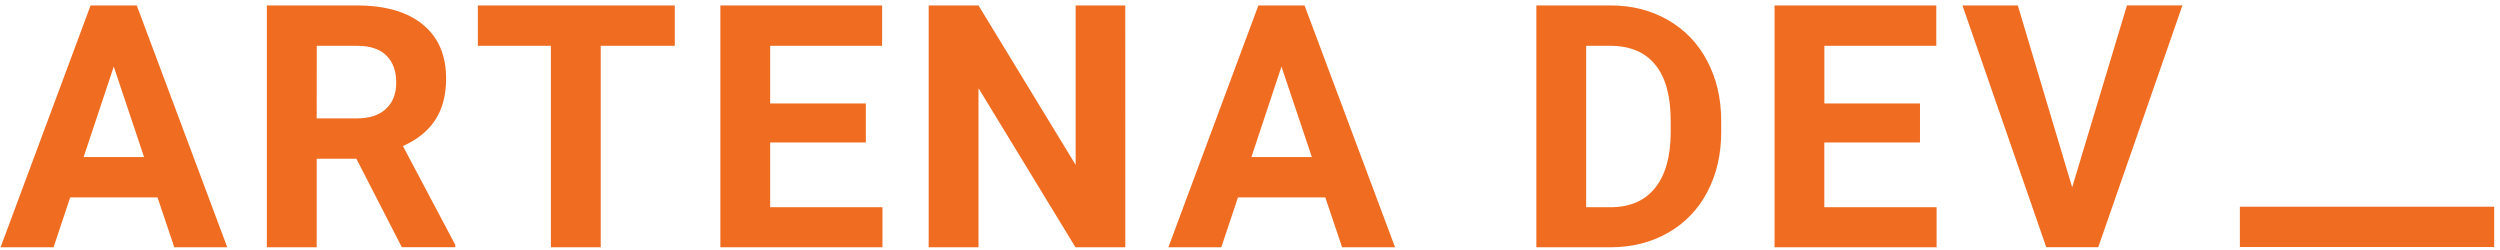 <svg width="400" height="40" viewBox="0 0 400 40" fill="none" xmlns="http://www.w3.org/2000/svg">
<path d="M25.203 31.589H11.227L8.57 39.562H0.094L14.496 0.872H21.883L36.362 39.562H27.887L25.203 31.589ZM13.379 25.133H23.051L18.201 10.651L13.379 25.133ZM57.02 25.397H50.67V39.562H42.697V0.872H57.073C61.643 0.872 65.171 1.89 67.656 3.928C70.142 5.965 71.382 8.844 71.376 12.565C71.376 15.21 70.8 17.415 69.65 19.179C68.499 20.943 66.772 22.34 64.468 23.369L72.847 39.178V39.551H64.292L57.02 25.397ZM50.67 18.941H57.099C59.101 18.941 60.651 18.436 61.749 17.426C62.847 16.416 63.397 15.005 63.397 13.193C63.397 11.37 62.874 9.935 61.829 8.889C60.784 7.842 59.198 7.323 57.073 7.33H50.679L50.67 18.941ZM107.966 7.33H96.117V39.562H88.144V7.33H76.458V0.872H107.966V7.33ZM138.533 22.793H123.228V33.157H141.192V39.562H115.258V0.872H141.137V7.33H123.228V16.551H138.533V22.793ZM180.048 39.562H172.076L156.56 14.106V39.562H148.589V0.872H156.56L172.104 26.381V0.872H180.042L180.048 39.562ZM212.05 31.589H198.073L195.408 39.562H186.941L201.341 0.872H208.727L223.209 39.562H214.734L212.05 31.589ZM200.225 25.133H209.898L205.034 10.651L200.225 25.133ZM245.816 39.562V0.872H257.722C261.122 0.872 264.16 1.643 266.835 3.185C269.526 4.704 271.715 6.976 273.134 9.72C274.638 12.538 275.391 15.745 275.392 19.34V21.131C275.392 24.728 274.648 27.926 273.161 30.724C271.754 33.452 269.584 35.712 266.914 37.227C264.223 38.766 261.187 39.544 257.806 39.562H245.816ZM253.787 7.33V33.157H257.641C260.758 33.157 263.141 32.138 264.789 30.101C266.437 28.063 267.278 25.147 267.311 21.351V19.314C267.311 15.38 266.497 12.404 264.868 10.386C263.24 8.368 260.857 7.349 257.72 7.33H253.787ZM307.196 22.793H291.891V33.157H309.855V39.562H283.93V0.872H309.808V7.33H291.9V16.551H307.196V22.793ZM331.546 29.968L340.313 0.863H349.19L335.718 39.553H327.401L313.993 0.872H322.85L331.546 29.968Z" fill="#EF6C21"/>
<path d="M399.069 33.075H358.38V39.524H399.069V33.075Z" fill="#EF6C21"/>
</svg>

